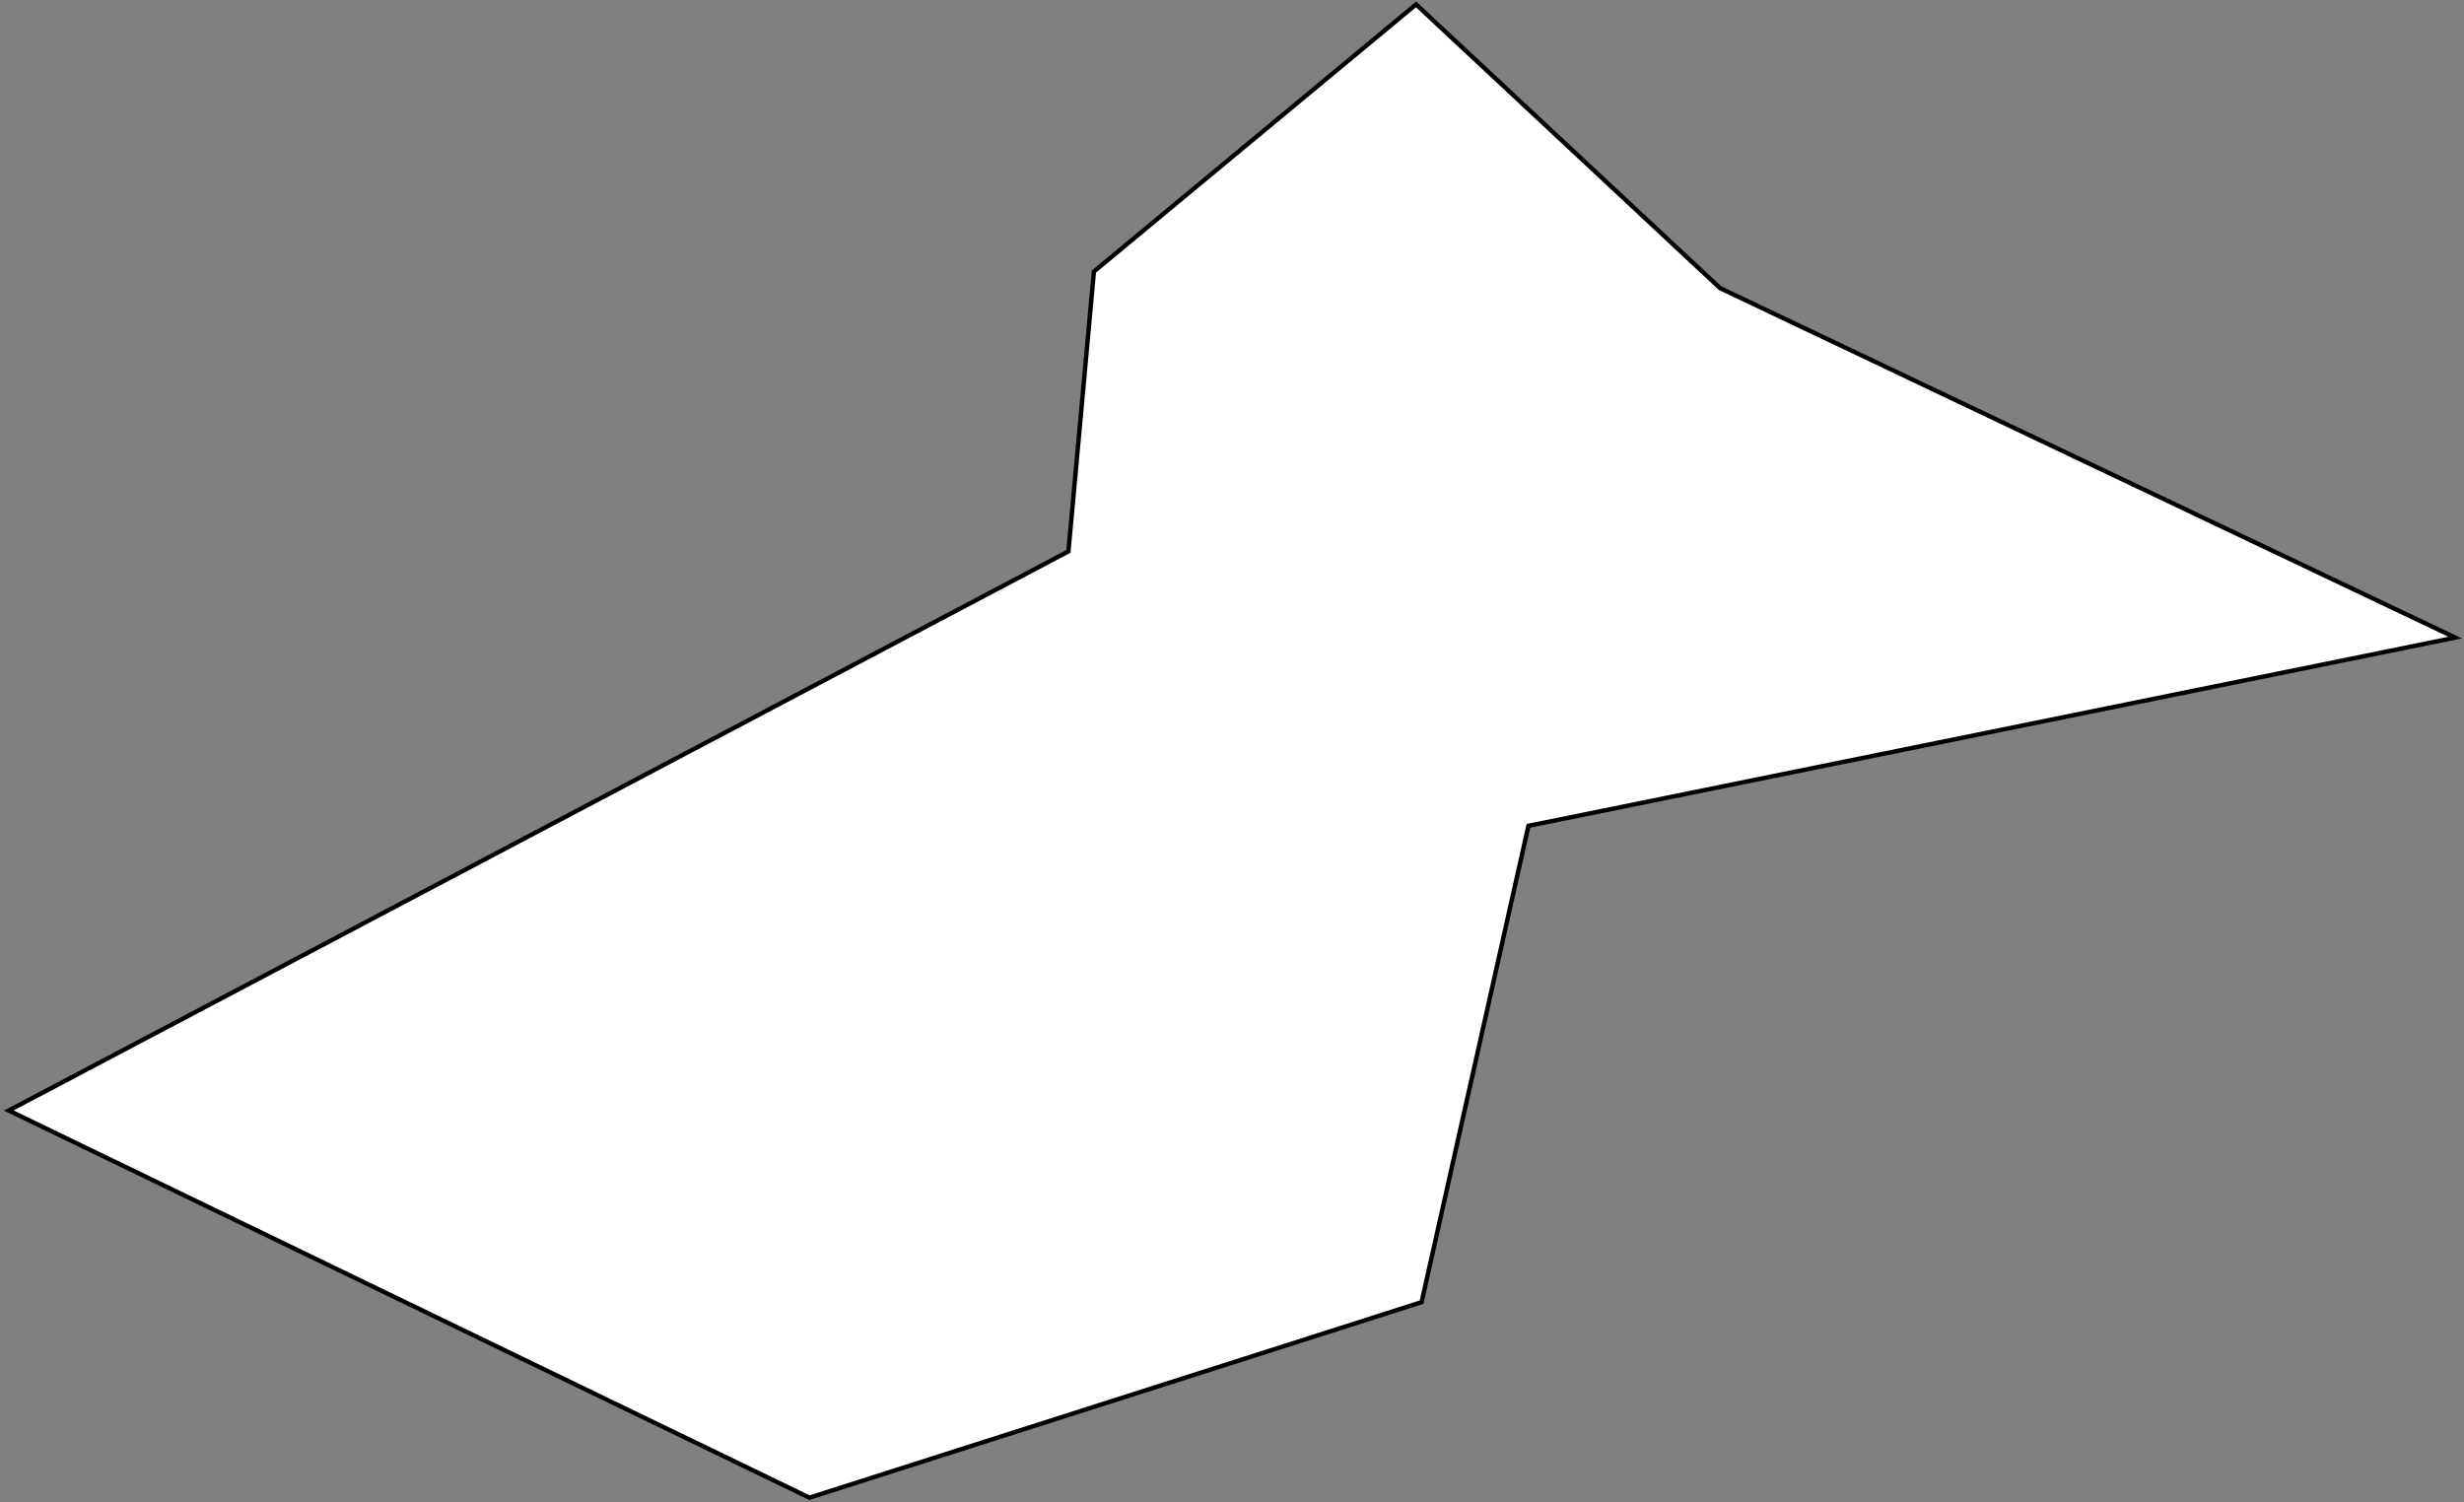 <svg width="561" height="342" viewBox="0 0 561 342" fill="none" xmlns="http://www.w3.org/2000/svg">
<rect x="0" y="0" width="561" height="342" fill="#808080" stroke="none"/>
<path fill-rule="evenodd" clip-rule="evenodd" d="M559 145.174L347.994 188.033L559 145.174L347.994 188.033L323.662 296.486L184.295 341L2 252.852L243.259 125.542L249.059 61.823L322.407 1L391.626 65.606L559 145.174Z" fill="white" stroke="black"/>
</svg>
